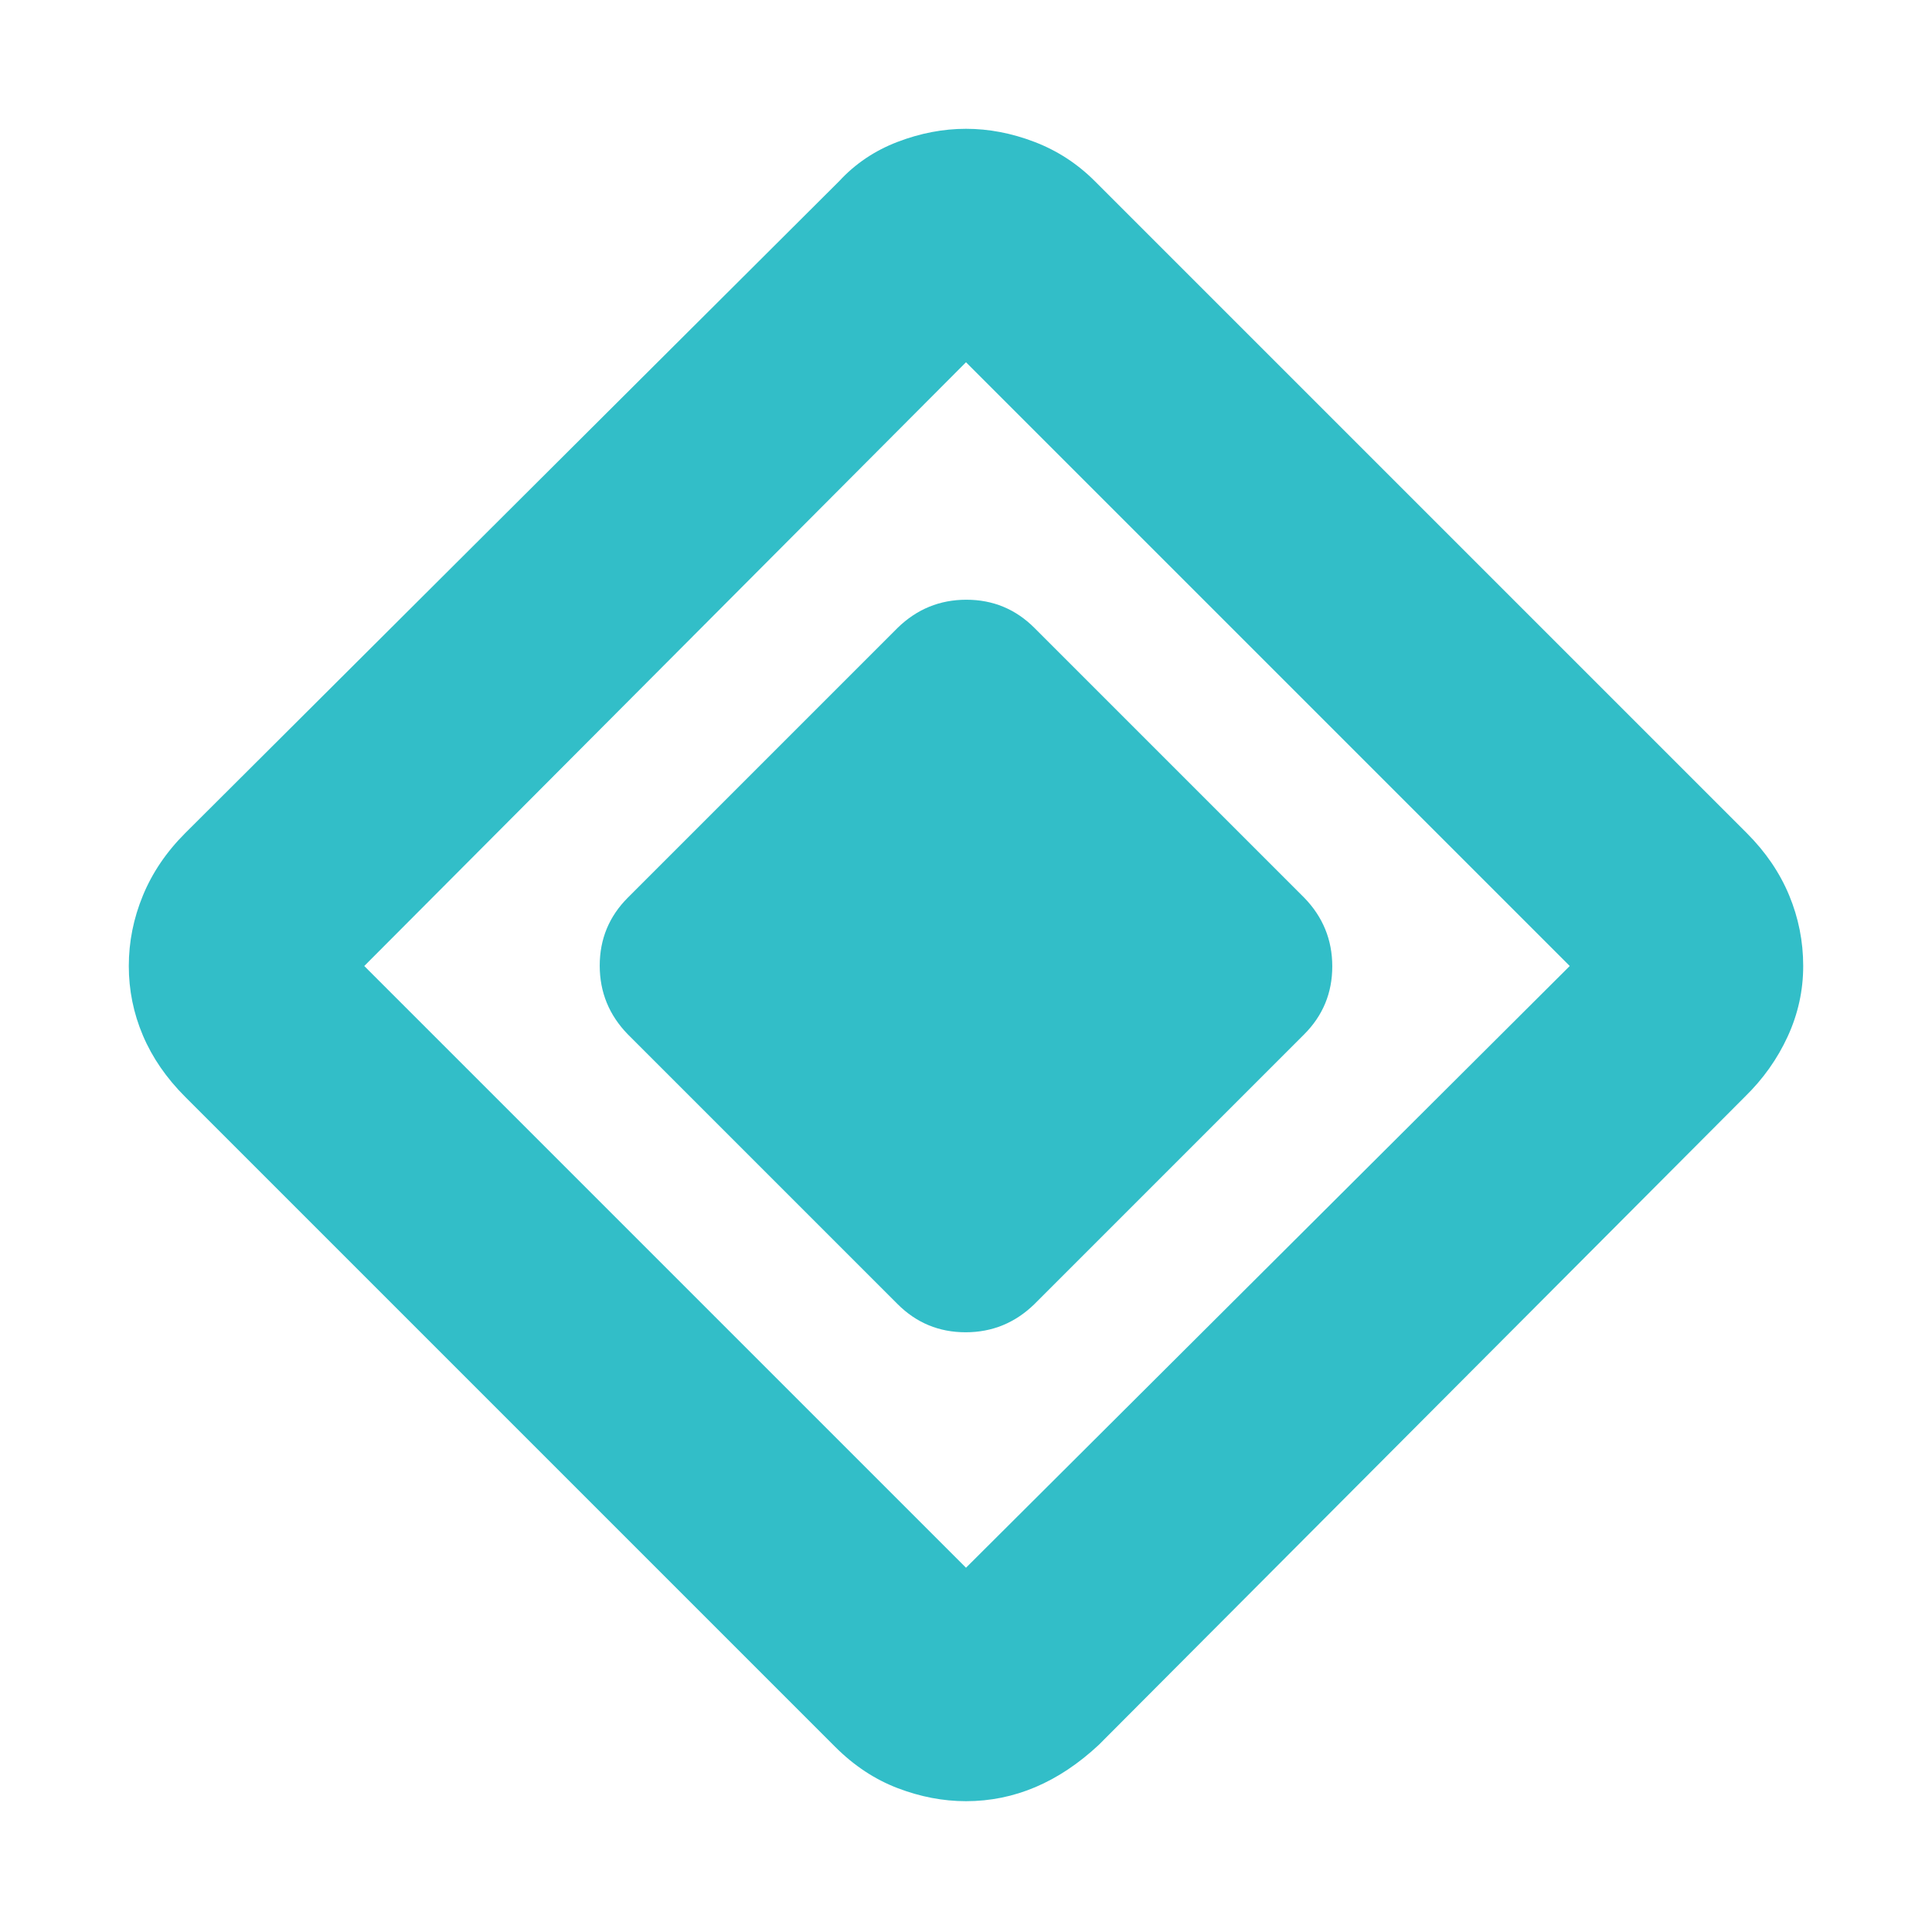 <svg height="48" viewBox="0 -960 960 960" width="48" xmlns="http://www.w3.org/2000/svg"><path fill="rgb(50, 190, 200)" d="m446-312-134-134q-14-14.36-14-34.18t14-33.82l134-134q14.36-14 34.18-14t33.82 14l134 134q14 14.36 14 34.18t-14 33.82l-134 134q-14.36 14-34.18 14t-33.82-14zm100 219q-15 14-31.5 21t-34.5 7q-17 0-34-6.5t-31-20.5l-323-323q-14-14-21-30.5t-7-34.5q0-18 7-35t21-31l325-324q12-13 29-19.5t34-6.5q17 0 34 6.5t30 19.5l324 324q14 14 21 30.83 7 16.84 7 35.17 0 18.25-7.7 35-7.69 16.75-21.3 30zm-66-88 300-299-300-300-299 300z"/></svg>